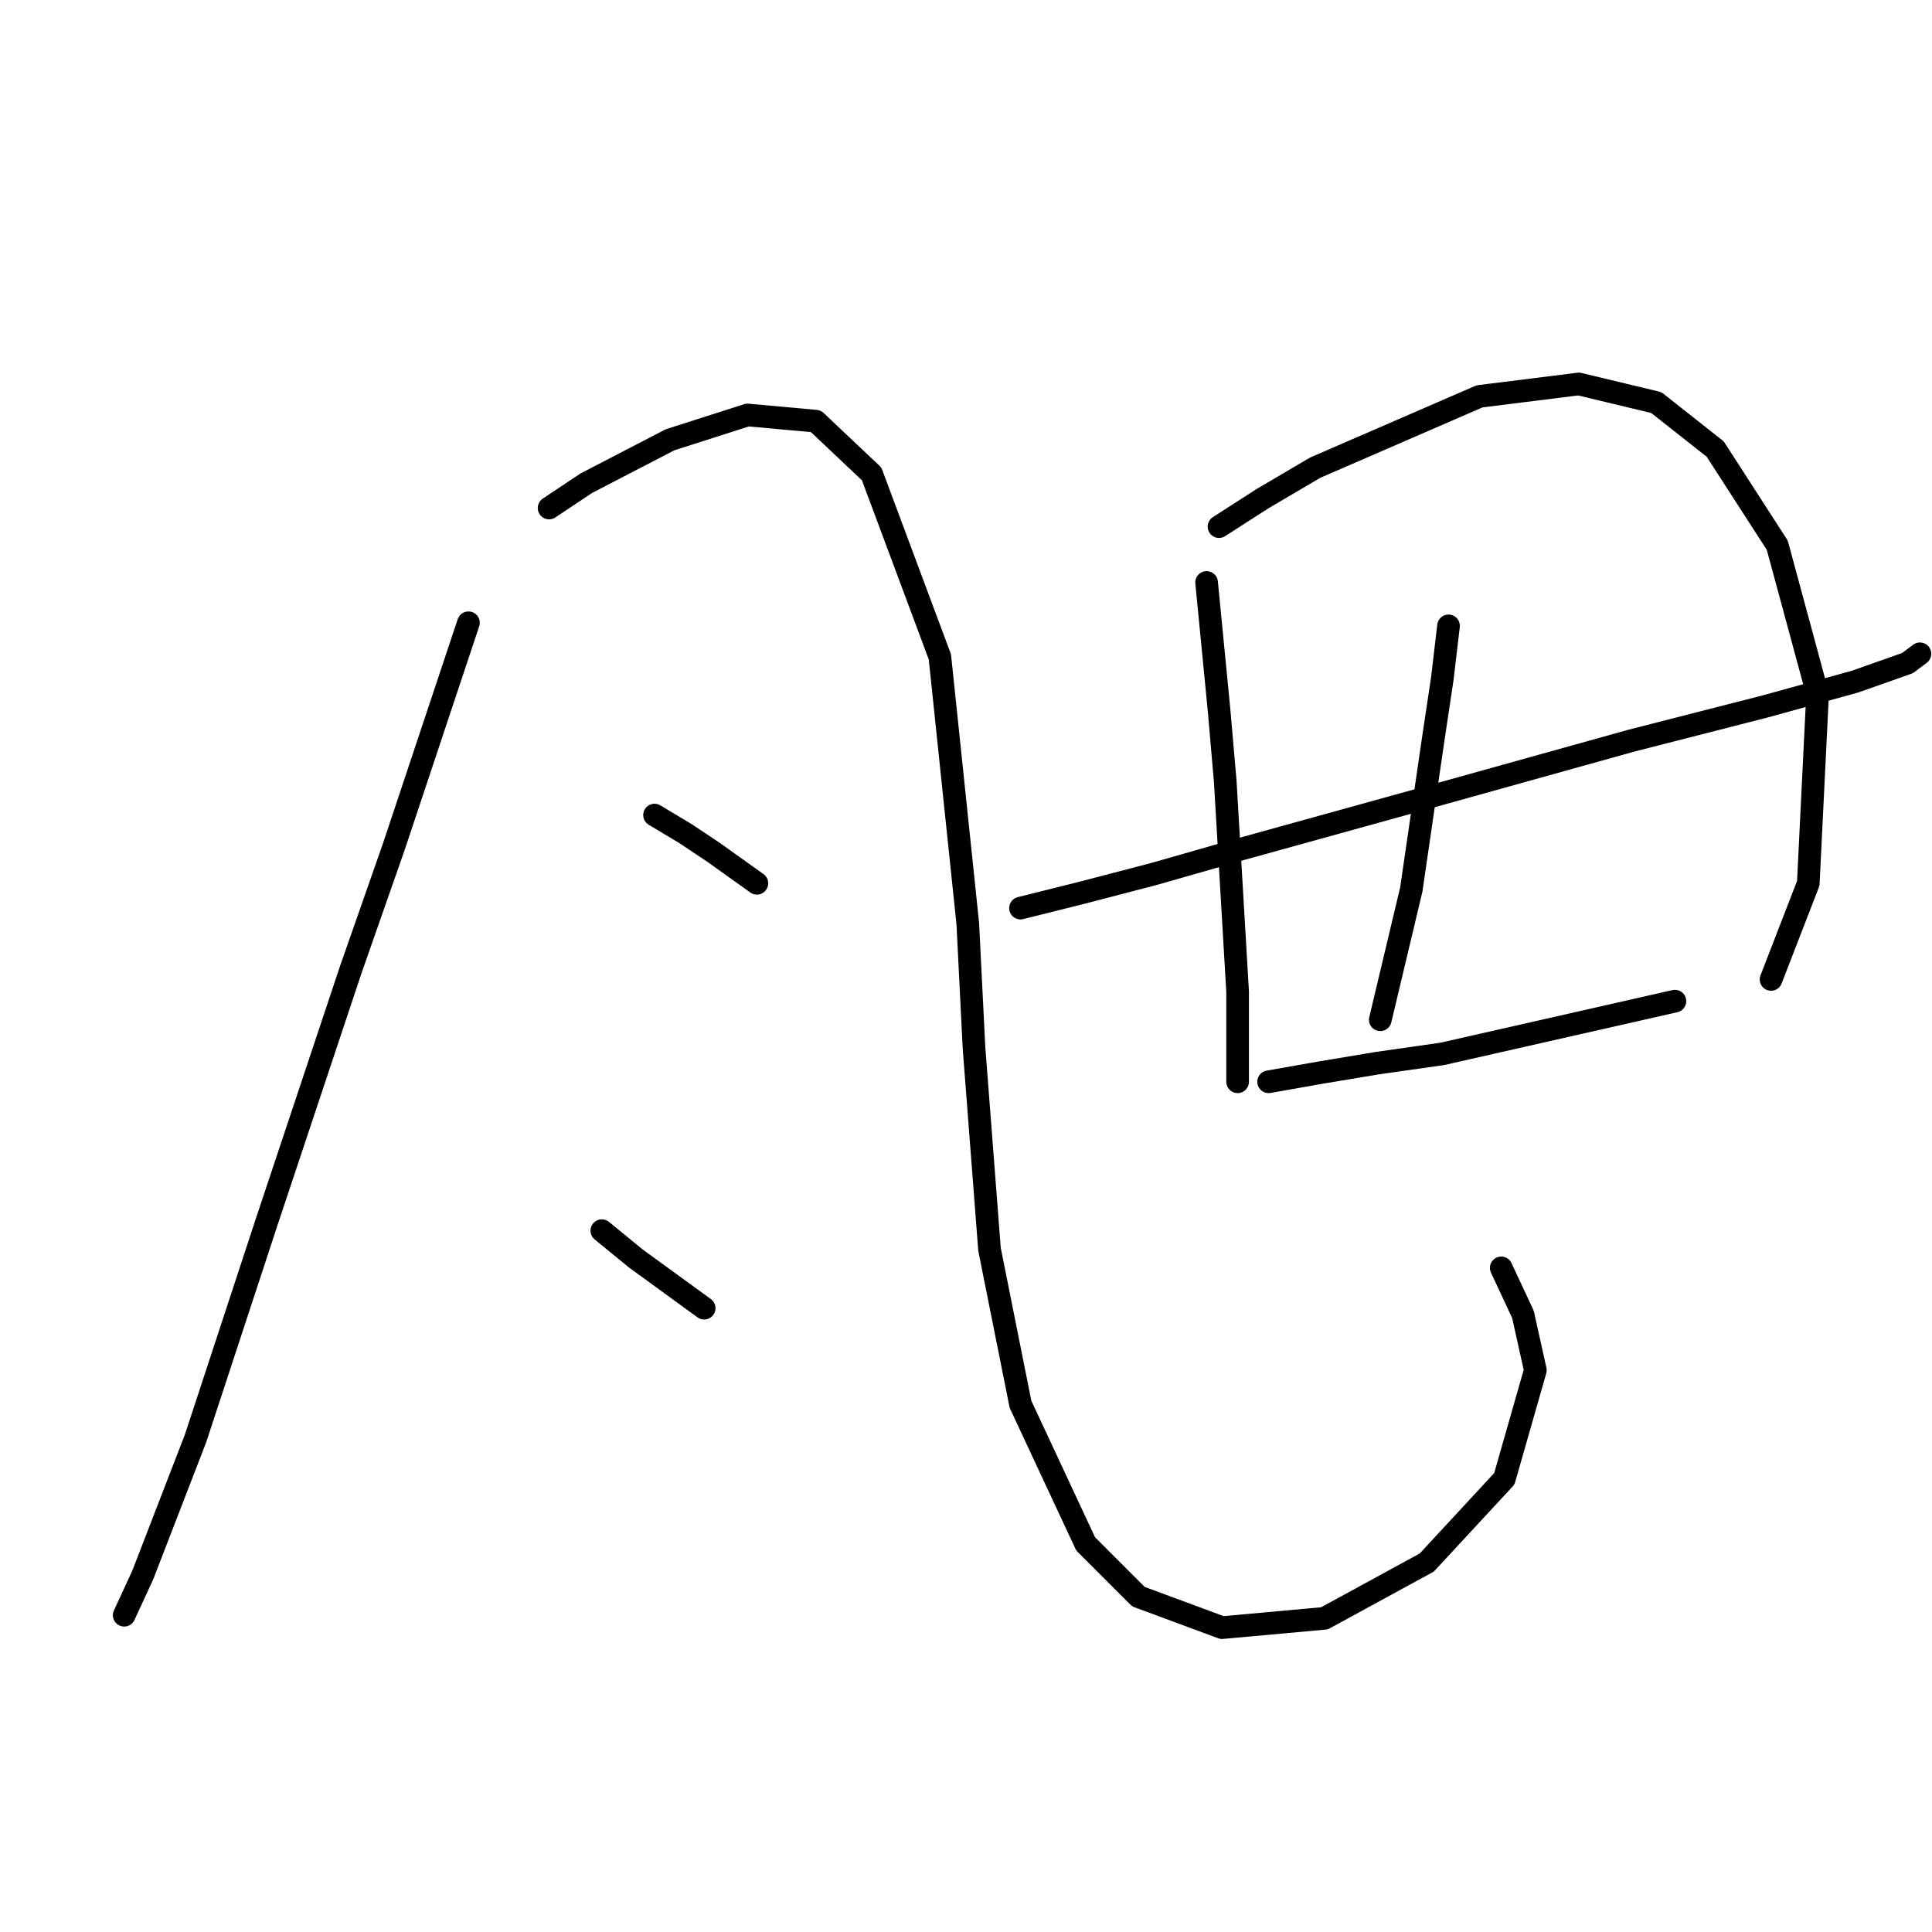 <?xml version="1.0" standalone="no"?>
    <svg width="256" height="256" xmlns="http://www.w3.org/2000/svg" version="1.1">
    <polyline stroke="black" stroke-width="3" stroke-linecap="round" fill="transparent" stroke-linejoin="round" points="62.073 82.52 52.21 112.109 46.456 128.548 35.361 161.835 25.909 190.602 18.922 208.685 16.457 214.027 16.457 214.027 " />
        <polyline stroke="black" stroke-width="3" stroke-linecap="round" fill="transparent" stroke-linejoin="round" points="72.758 67.315 77.689 64.027 88.785 58.274 99.059 54.986 108.1 55.808 115.497 62.794 124.539 87.041 128.237 122.383 129.059 138.822 131.114 165.534 135.223 186.082 143.854 204.575 150.84 211.561 161.936 215.671 175.497 214.438 189.059 207.041 199.333 195.945 203.443 181.561 201.799 174.164 198.922 168 198.922 168 " />
        <polyline stroke="black" stroke-width="3" stroke-linecap="round" fill="transparent" stroke-linejoin="round" points="86.73 108 90.84 110.466 94.539 112.931 97.415 114.986 100.292 117.041 100.292 117.041 " />
        <polyline stroke="black" stroke-width="3" stroke-linecap="round" fill="transparent" stroke-linejoin="round" points="79.744 163.068 84.265 166.767 93.306 173.342 93.306 173.342 " />
        <polyline stroke="black" stroke-width="3" stroke-linecap="round" fill="transparent" stroke-linejoin="round" points="159.881 77.178 161.525 94.027 162.347 103.479 163.991 131.424 163.991 143.342 163.991 143.342 " />
        <polyline stroke="black" stroke-width="3" stroke-linecap="round" fill="transparent" stroke-linejoin="round" points="161.525 69.781 167.278 66.082 174.265 61.972 196.045 52.52 209.196 50.877 219.47 53.342 227.278 59.507 235.497 72.246 240.84 91.972 239.607 117.041 234.675 129.781 234.675 129.781 " />
        <polyline stroke="black" stroke-width="3" stroke-linecap="round" fill="transparent" stroke-linejoin="round" points="135.223 120.329 143.443 118.274 152.895 115.808 164.402 112.52 191.114 105.123 216.182 98.137 233.854 93.616 245.771 90.329 252.758 87.863 254.401 86.63 254.401 86.63 " />
        <polyline stroke="black" stroke-width="3" stroke-linecap="round" fill="transparent" stroke-linejoin="round" points="191.936 82.931 191.114 89.918 189.881 98.137 187.004 117.863 182.895 135.123 182.895 135.123 " />
        <polyline stroke="black" stroke-width="3" stroke-linecap="round" fill="transparent" stroke-linejoin="round" points="168.1 143.342 175.086 142.109 182.484 140.876 191.114 139.644 221.936 132.657 221.936 132.657 " />
        </svg>